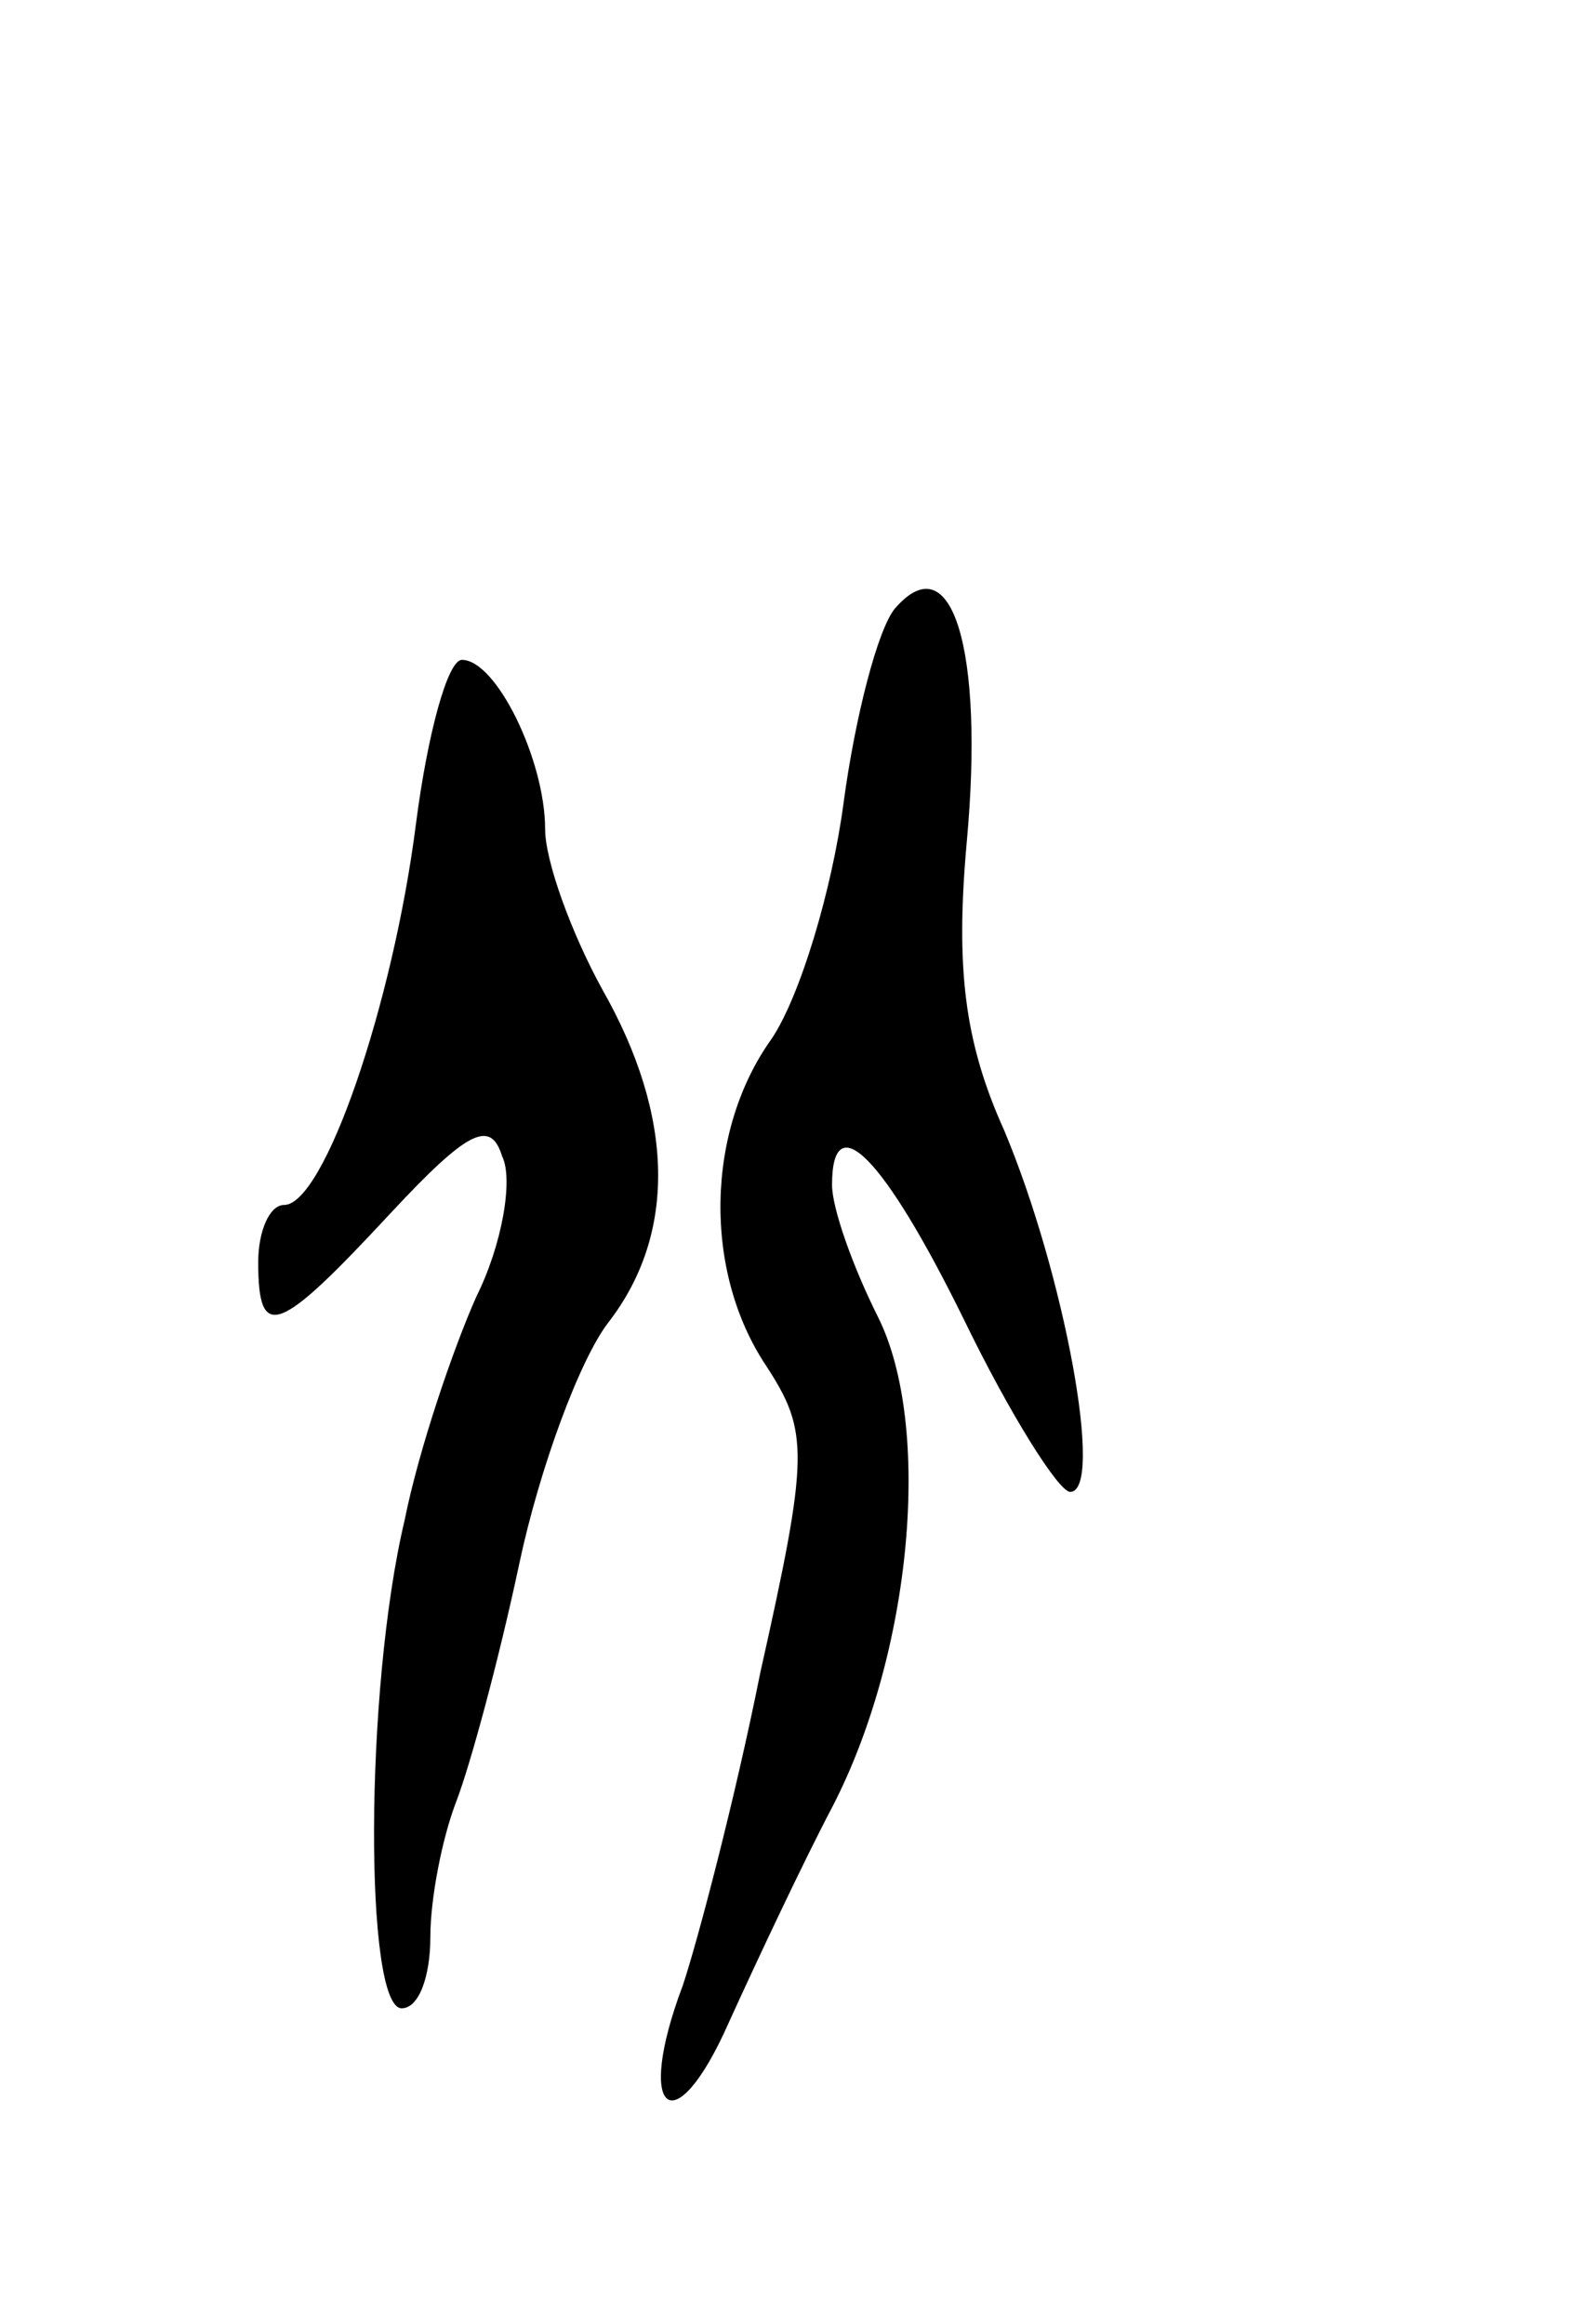 <svg version="1.0" xmlns="http://www.w3.org/2000/svg"
 width="55pt" height="81pt" viewBox="0 0 55 81"
 preserveAspectRatio="xMidYMid meet">
<g transform="translate(0,81) scale(0.1,-0.1)"
fill="#000000" stroke="none">
<path d="M312 598 c-6 -7 -14 -38 -18 -68 -4 -30 -15 -67 -25 -82 -23 -32 -24
-81 -2 -114 15 -23 15 -31 -2 -107 -9 -45 -22 -94 -27 -109 -17 -45 -3 -56 16
-13 10 22 26 56 36 75 28 54 35 133 16 171 -9 18 -16 38 -16 46 0 28 18 10 46
-47 16 -33 33 -60 37 -60 12 0 -2 76 -23 126 -14 31 -17 57 -13 101 6 66 -5
104 -25 81z"/>
<path d="M145 523 c-8 -63 -32 -133 -46 -133 -5 0 -9 -9 -9 -20 0 -28 7 -25
46 17 27 29 35 33 39 20 4 -8 0 -31 -9 -49 -8 -18 -20 -53 -25 -78 -14 -59
-14 -170 -1 -170 6 0 10 11 10 25 0 13 4 34 9 47 5 13 15 50 22 83 7 33 21 71
31 84 24 31 23 72 -2 116 -11 20 -20 45 -20 56 0 24 -17 59 -29 59 -5 0 -12
-26 -16 -57z"/>
</g>
</svg>
